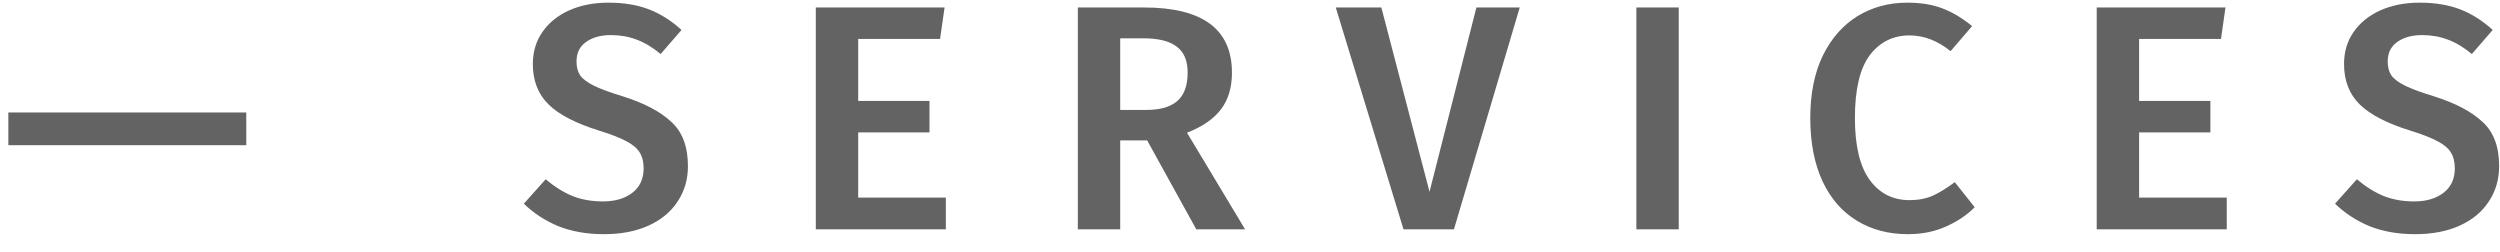 <svg width="109" height="11" viewBox="0 0 109 11" fill="none" xmlns="http://www.w3.org/2000/svg">
<path opacity="0.7" d="M0.364 6.332V4.904H10.738V6.332H0.364ZM26.522 0.116C27.203 0.116 27.796 0.214 28.3 0.41C28.804 0.606 29.275 0.905 29.714 1.306L28.804 2.356C28.458 2.067 28.108 1.857 27.754 1.726C27.408 1.595 27.035 1.53 26.634 1.53C26.186 1.53 25.822 1.633 25.542 1.838C25.271 2.034 25.136 2.314 25.136 2.678C25.136 2.921 25.187 3.121 25.29 3.28C25.402 3.439 25.598 3.588 25.878 3.728C26.158 3.868 26.573 4.022 27.124 4.19C28.076 4.489 28.79 4.862 29.266 5.31C29.751 5.749 29.994 6.393 29.994 7.242C29.994 7.821 29.844 8.334 29.546 8.782C29.256 9.23 28.836 9.58 28.286 9.832C27.735 10.084 27.082 10.21 26.326 10.21C25.588 10.21 24.926 10.093 24.338 9.86C23.759 9.617 23.26 9.291 22.84 8.88L23.792 7.816C24.165 8.133 24.552 8.376 24.954 8.544C25.355 8.703 25.798 8.782 26.284 8.782C26.816 8.782 27.245 8.656 27.572 8.404C27.898 8.152 28.062 7.797 28.062 7.34C28.062 7.06 28.006 6.831 27.894 6.654C27.782 6.467 27.59 6.304 27.32 6.164C27.049 6.015 26.657 5.861 26.144 5.702C25.117 5.385 24.375 5.002 23.918 4.554C23.46 4.106 23.232 3.518 23.232 2.79C23.232 2.258 23.372 1.791 23.652 1.39C23.932 0.989 24.319 0.676 24.814 0.452C25.318 0.228 25.887 0.116 26.522 0.116ZM41.184 0.326L40.987 1.698H37.417V4.4H40.526V5.772H37.417V8.614H41.239V10H35.569V0.326H41.184ZM50.017 6.122H48.841V10H46.993V0.326H49.877C52.435 0.326 53.713 1.273 53.713 3.168C53.713 3.812 53.555 4.344 53.237 4.764C52.92 5.184 52.425 5.525 51.753 5.786L54.287 10H52.159L50.017 6.122ZM48.841 4.792H49.989C50.577 4.792 51.021 4.666 51.319 4.414C51.627 4.153 51.781 3.737 51.781 3.168C51.781 2.645 51.623 2.267 51.305 2.034C50.997 1.791 50.507 1.67 49.835 1.67H48.841V4.792ZM66.261 0.326L63.391 10H61.193L58.239 0.326H60.227L62.327 8.362L64.371 0.326H66.261ZM73.193 0.326V10H71.345V0.326H73.193ZM83.156 0.116C83.744 0.116 84.257 0.2 84.696 0.368C85.135 0.536 85.564 0.793 85.984 1.138L85.046 2.23C84.477 1.773 83.879 1.544 83.254 1.544C82.535 1.544 81.957 1.833 81.518 2.412C81.089 2.991 80.874 3.901 80.874 5.142C80.874 6.355 81.089 7.256 81.518 7.844C81.948 8.432 82.526 8.726 83.254 8.726C83.637 8.726 83.978 8.661 84.276 8.53C84.575 8.39 84.892 8.194 85.228 7.942L86.096 9.034C85.769 9.37 85.354 9.65 84.85 9.874C84.356 10.098 83.8 10.21 83.184 10.21C82.344 10.21 81.602 10.014 80.958 9.622C80.314 9.23 79.815 8.656 79.46 7.9C79.106 7.135 78.928 6.215 78.928 5.142C78.928 4.087 79.11 3.182 79.474 2.426C79.847 1.67 80.352 1.096 80.986 0.704C81.63 0.312 82.353 0.116 83.156 0.116ZM97.031 0.326L96.835 1.698H93.265V4.4H96.373V5.772H93.265V8.614H97.087V10H91.417V0.326H97.031ZM105.49 0.116C106.172 0.116 106.764 0.214 107.268 0.41C107.772 0.606 108.244 0.905 108.682 1.306L107.772 2.356C107.427 2.067 107.077 1.857 106.722 1.726C106.377 1.595 106.004 1.53 105.602 1.53C105.154 1.53 104.79 1.633 104.51 1.838C104.24 2.034 104.104 2.314 104.104 2.678C104.104 2.921 104.156 3.121 104.258 3.28C104.37 3.439 104.566 3.588 104.846 3.728C105.126 3.868 105.542 4.022 106.092 4.19C107.044 4.489 107.758 4.862 108.234 5.31C108.72 5.749 108.962 6.393 108.962 7.242C108.962 7.821 108.813 8.334 108.514 8.782C108.225 9.23 107.805 9.58 107.254 9.832C106.704 10.084 106.05 10.21 105.294 10.21C104.557 10.21 103.894 10.093 103.306 9.86C102.728 9.617 102.228 9.291 101.808 8.88L102.76 7.816C103.134 8.133 103.521 8.376 103.922 8.544C104.324 8.703 104.767 8.782 105.252 8.782C105.784 8.782 106.214 8.656 106.54 8.404C106.867 8.152 107.03 7.797 107.03 7.34C107.03 7.06 106.974 6.831 106.862 6.654C106.75 6.467 106.559 6.304 106.288 6.164C106.018 6.015 105.626 5.861 105.112 5.702C104.086 5.385 103.344 5.002 102.886 4.554C102.429 4.106 102.2 3.518 102.2 2.79C102.2 2.258 102.34 1.791 102.62 1.39C102.9 0.989 103.288 0.676 103.782 0.452C104.286 0.228 104.856 0.116 105.49 0.116Z" fill="#222222"/>
</svg>
